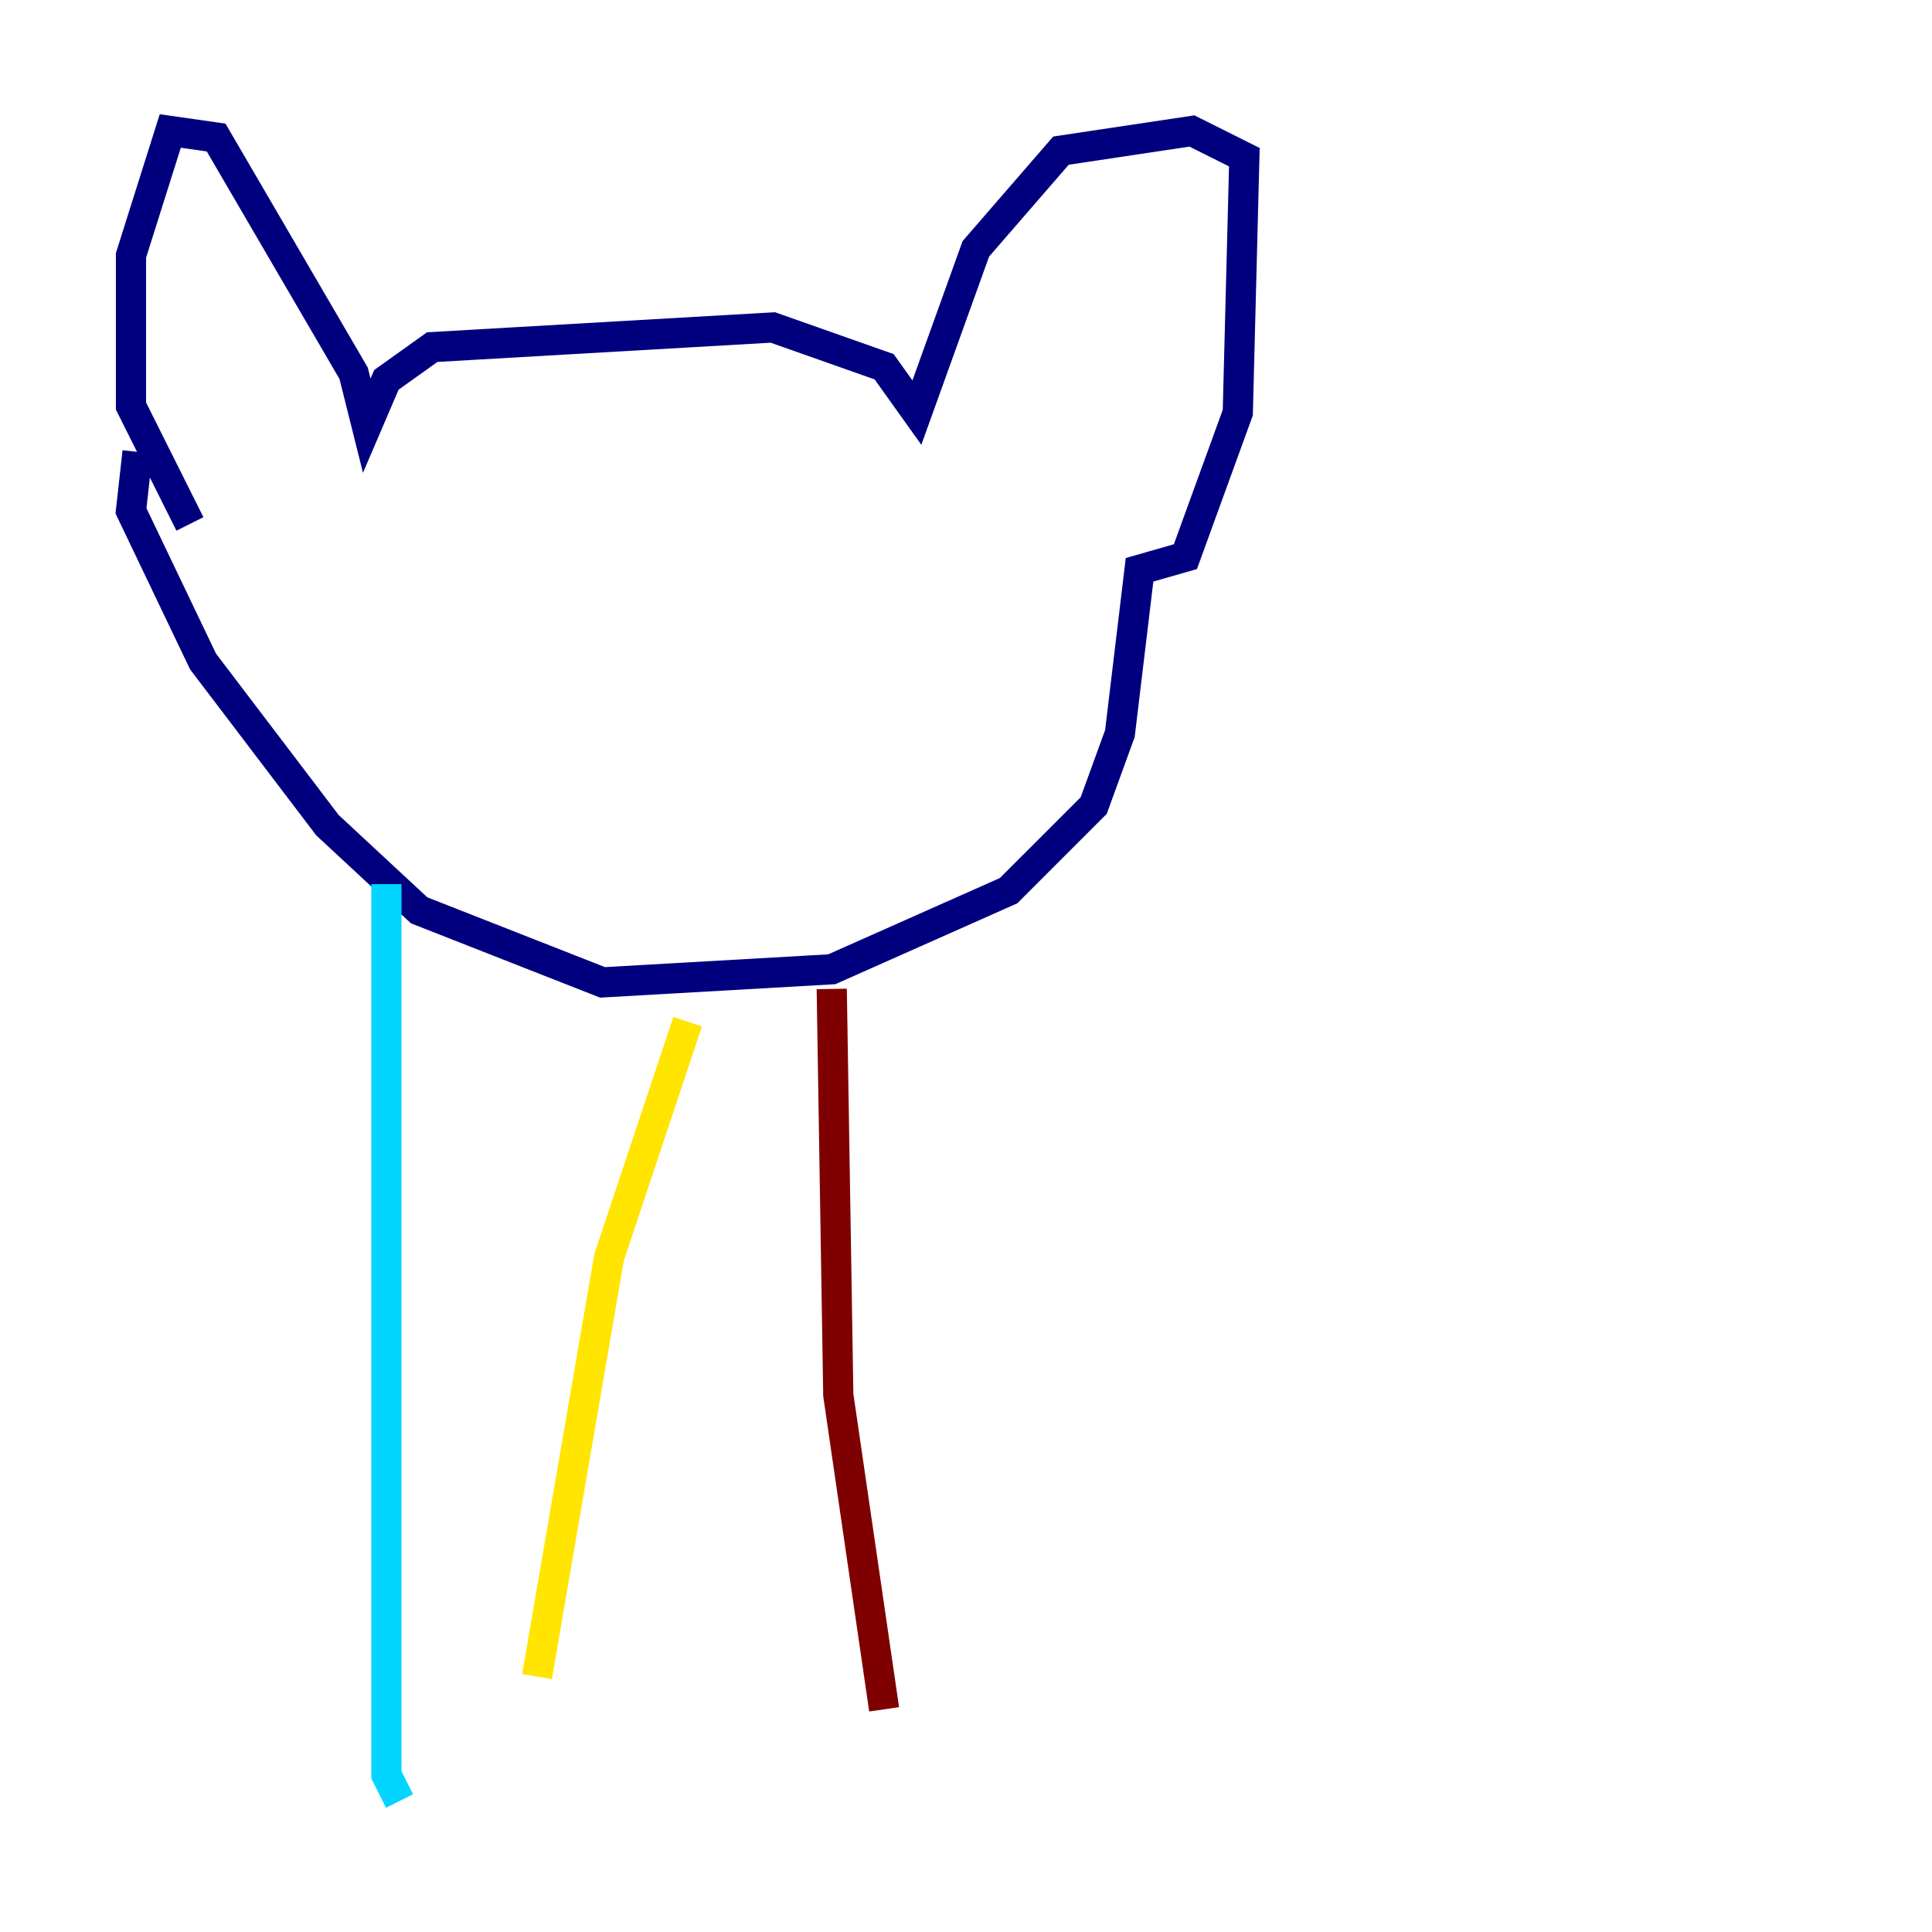 <?xml version="1.0" encoding="utf-8" ?>
<svg baseProfile="tiny" height="128" version="1.2" viewBox="0,0,128,128" width="128" xmlns="http://www.w3.org/2000/svg" xmlns:ev="http://www.w3.org/2001/xml-events" xmlns:xlink="http://www.w3.org/1999/xlink"><defs /><polyline fill="none" points="12.583,34.712 8.678,26.902 8.678,16.922 11.281,8.678 14.319,9.112 23.43,24.732 24.298,28.203 25.6,25.166 28.637,22.997 51.2,21.695 58.576,24.298 60.746,27.336 64.651,16.488 70.291,9.98 78.969,8.678 82.441,10.414 82.007,27.336 78.536,36.881 75.498,37.749 74.197,48.597 72.461,53.37 66.82,59.01 55.105,64.217 39.919,65.085 27.77,60.312 21.695,54.671 13.451,43.824 8.678,33.844 9.112,29.939" stroke="#00007f" stroke-width="2" /><polyline fill="none" points="25.6,58.576 25.6,117.586 26.468,119.322" stroke="#00d4ff" stroke-width="2" /><polyline fill="none" points="45.559,67.688 40.352,83.308 35.58,111.078" stroke="#ffe500" stroke-width="2" /><polyline fill="none" points="55.105,65.519 55.539,92.42 58.576,113.248" stroke="#7f0000" stroke-width="2" /></svg>